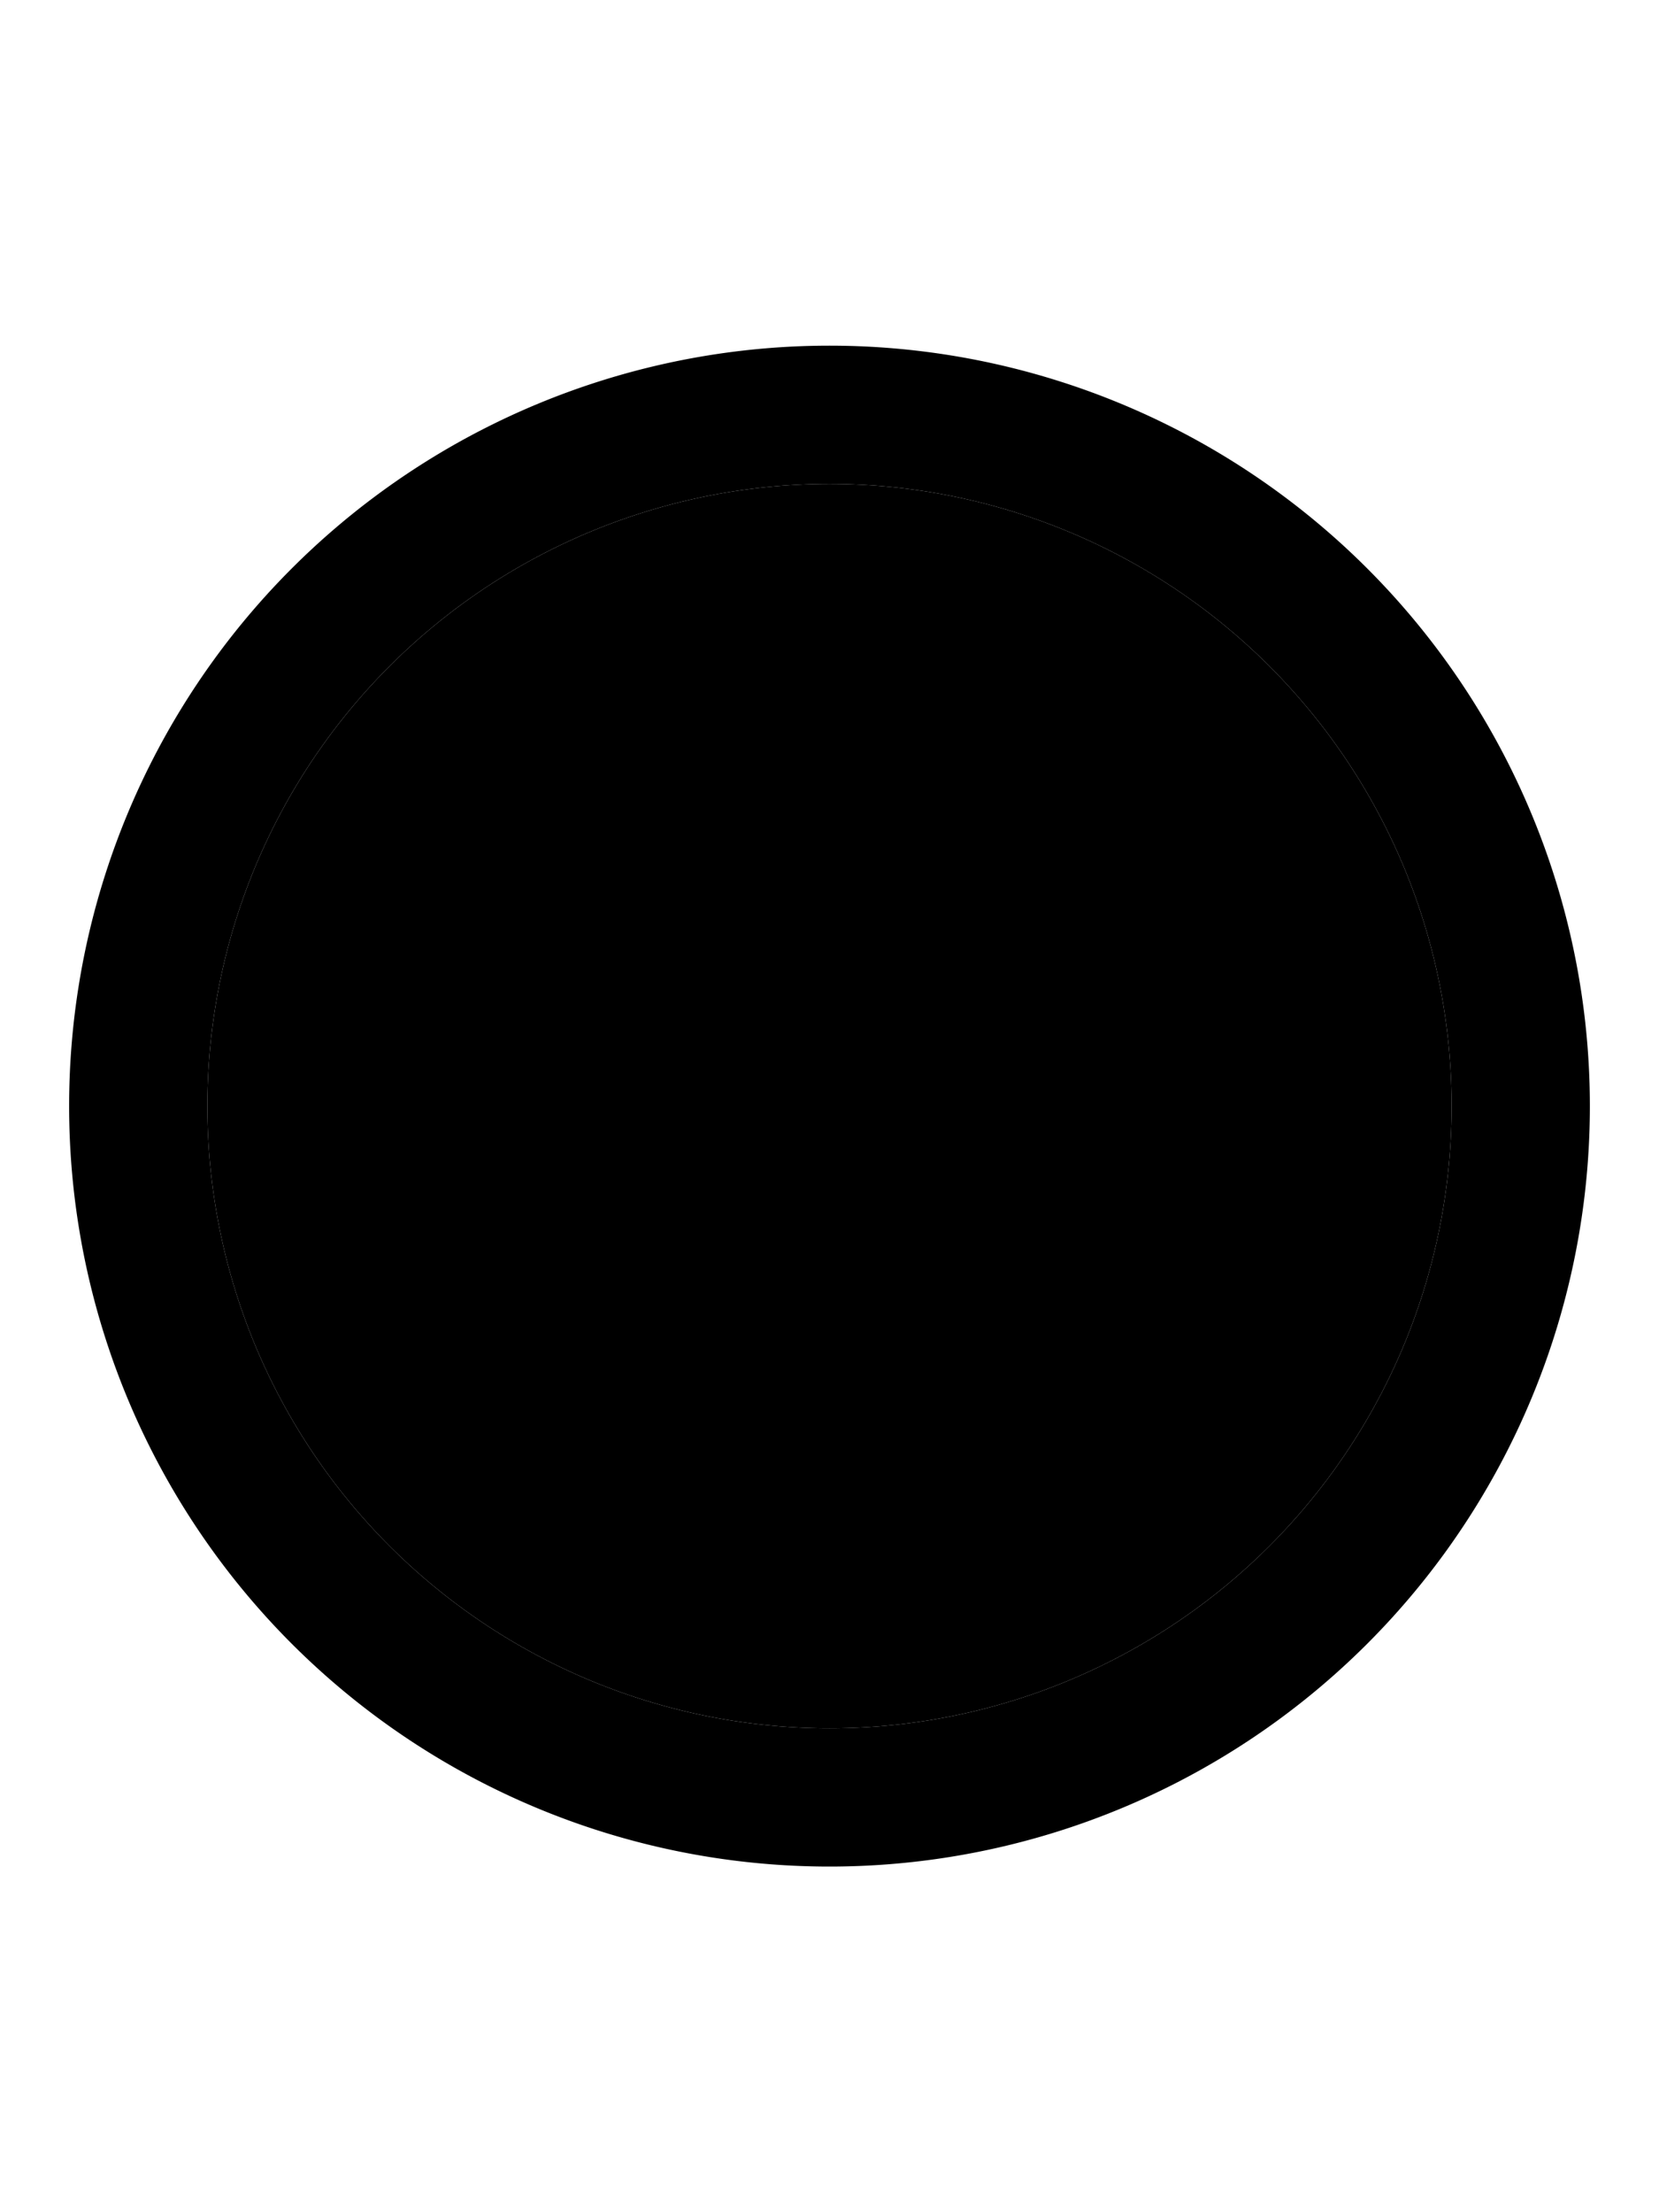 <svg xmlns="http://www.w3.org/2000/svg" viewBox="0 0 384 512"><path class="pr-icon-duotone-secondary" d="M48 256a144 144 0 1 0 288 0A144 144 0 1 0 48 256z"/><path class="pr-icon-duotone-primary" d="M192 112a144 144 0 1 1 0 288 144 144 0 1 1 0-288zm0 320a176 176 0 1 0 0-352 176 176 0 1 0 0 352z"/></svg>
